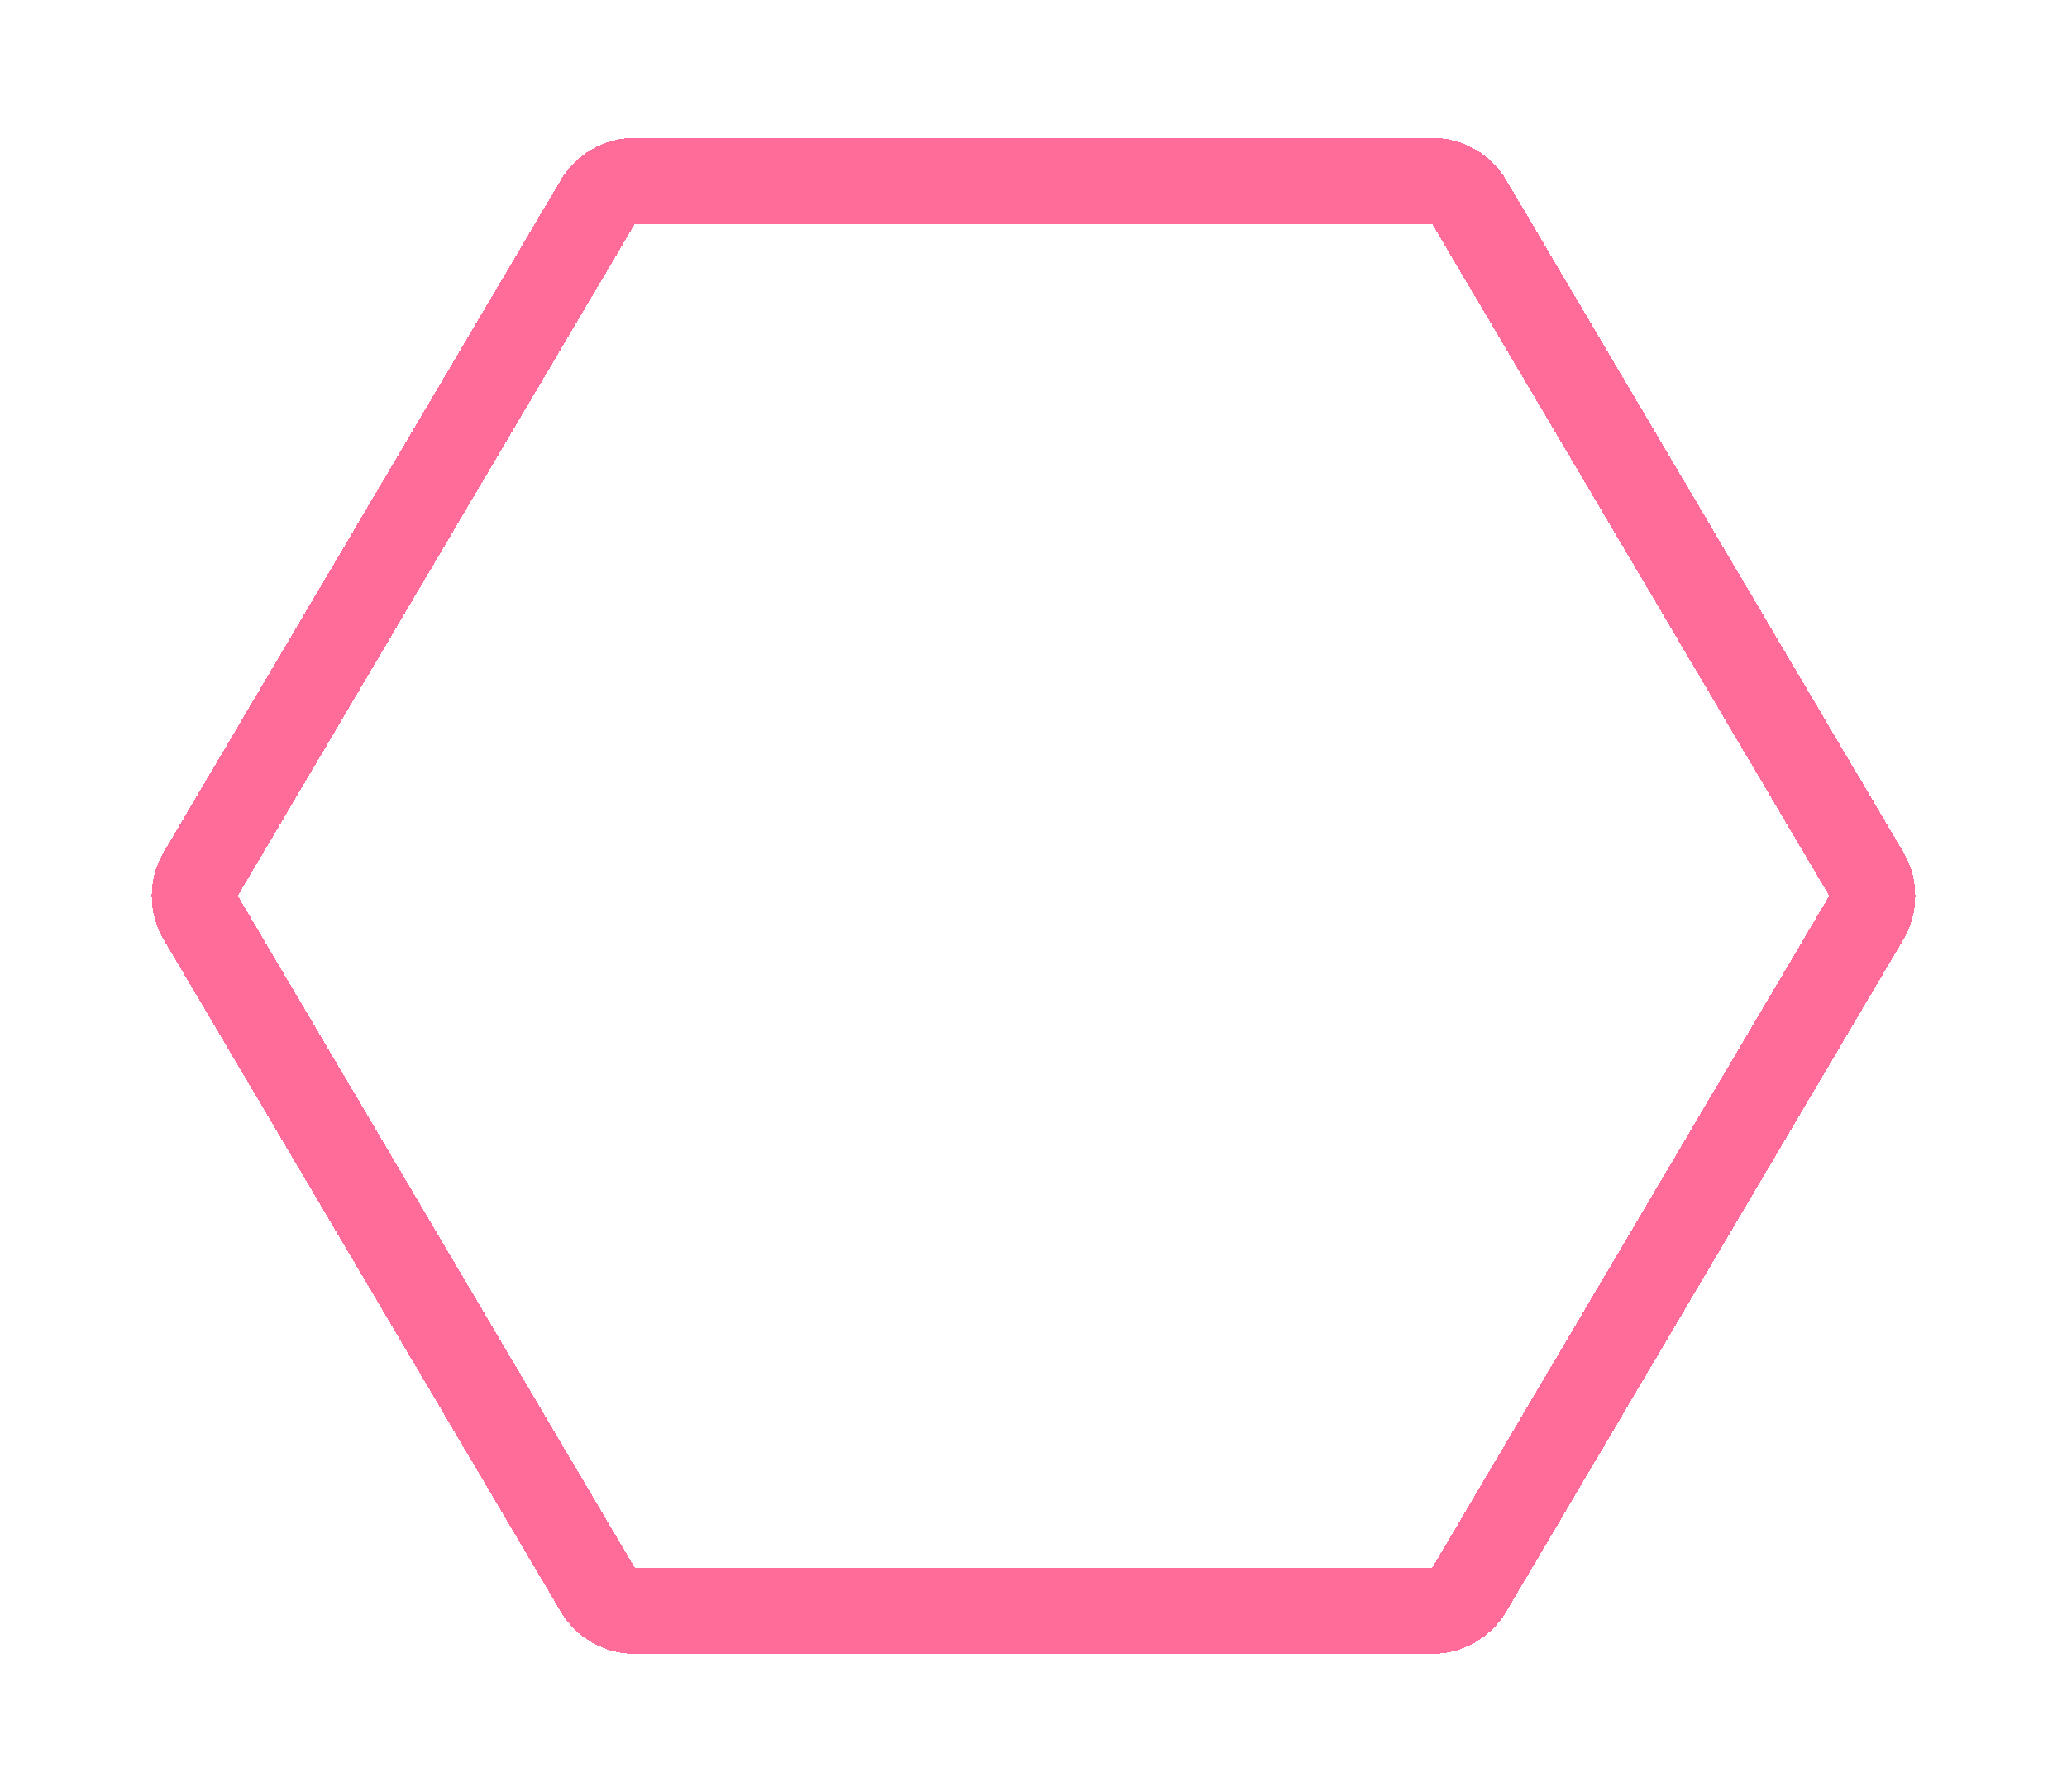 <svg xmlns="http://www.w3.org/2000/svg" width="120" height="104" fill="none" viewBox="0 0 120 104">
  <g filter="url(#filter0_d)">
    <path stroke="#FF6C9A" stroke-width="5" d="M34.7 7.728A2.5 2.5 0 0136.854 6.5h46.294a2.5 2.5 0 012.152 1.228l23.046 39c.463.785.463 1.76 0 2.544l-23.046 39a2.5 2.5 0 01-2.152 1.228H36.853a2.5 2.5 0 01-2.152-1.228l-23.046-39a2.5 2.5 0 010-2.544l23.046-39z" shape-rendering="crispEdges"/>
  </g>
  <defs>
    <filter id="filter0_d" width="118.385" height="104" x=".808" y="0" color-interpolation-filters="sRGB" filterUnits="userSpaceOnUse">
      <feFlood flood-opacity="0" result="BackgroundImageFix"/>
      <feColorMatrix in="SourceAlpha" result="hardAlpha" values="0 0 0 0 0 0 0 0 0 0 0 0 0 0 0 0 0 0 127 0"/>
      <feOffset dy="4"/>
      <feGaussianBlur stdDeviation="4"/>
      <feComposite in2="hardAlpha" operator="out"/>
      <feColorMatrix values="0 0 0 0 0 0 0 0 0 0 0 0 0 0 0 0 0 0 0.15 0"/>
      <feBlend in2="BackgroundImageFix" result="effect1_dropShadow"/>
      <feBlend in="SourceGraphic" in2="effect1_dropShadow" result="shape"/>
    </filter>
  </defs>
</svg>
